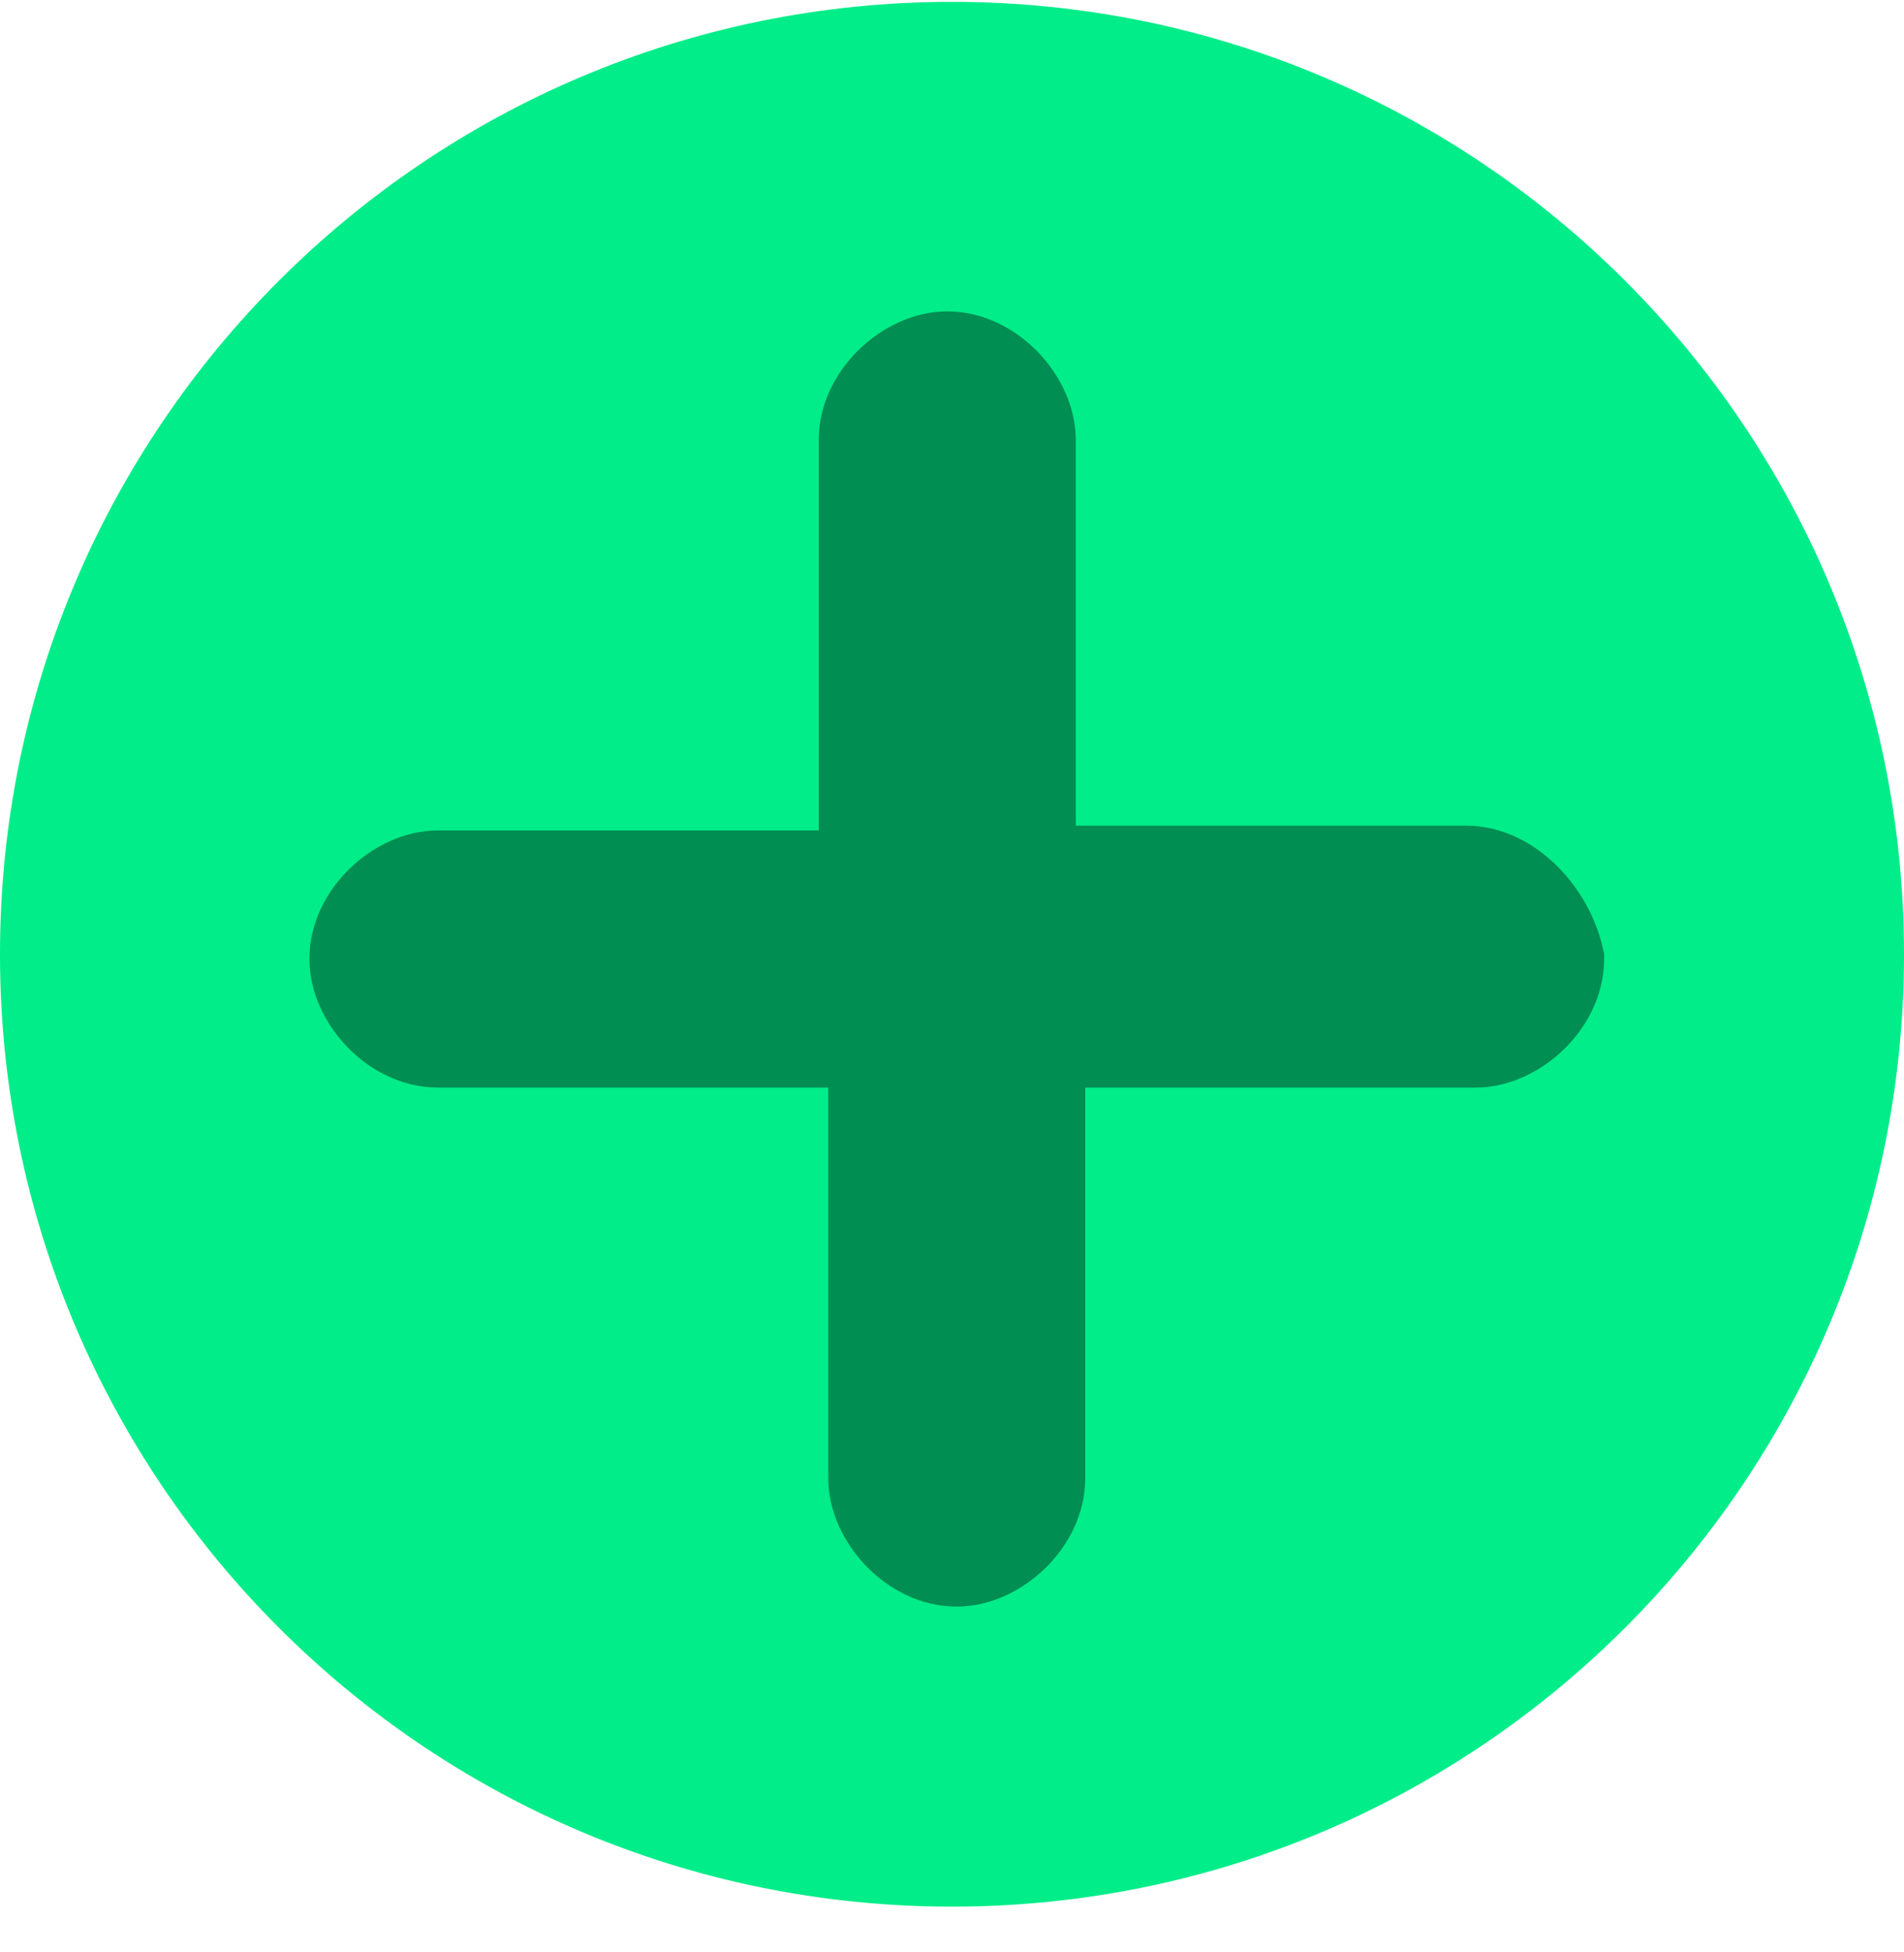 <svg width="40" height="41" viewBox="0 0 40 41" fill="none" xmlns="http://www.w3.org/2000/svg">
<g clip-path="url(#clip0_897_53)">
<path d="M40 20.039C40 8.993 31.046 0.039 20 0.039C8.954 0.039 0 8.993 0 20.039C0 31.085 8.954 40.039 20 40.039C31.046 40.039 40 31.085 40 20.039Z" fill="#00ED89"/>
<mask id="mask0_897_53" style="mask-type:luminance" maskUnits="userSpaceOnUse" x="0" y="0" width="40" height="41">
<path d="M40 20.039C40 8.993 31.046 0.039 20 0.039C8.954 0.039 0 8.993 0 20.039C0 31.085 8.954 40.039 20 40.039C31.046 40.039 40 31.085 40 20.039Z" fill="white"/>
</mask>
<g mask="url(#mask0_897_53)">
<path d="M30.8 17.839H22.1V9.239C22.1 8.681 21.828 8.138 21.448 7.743C21.065 7.345 20.517 7.039 19.9 7.039C19.342 7.039 18.799 7.311 18.403 7.691C18.005 8.074 17.7 8.622 17.7 9.239V17.939H9.2C8.642 17.939 8.099 18.211 7.703 18.591C7.305 18.974 7 19.522 7 20.139C7 20.697 7.272 21.24 7.652 21.636C8.035 22.034 8.583 22.339 9.2 22.339H17.9V31.039C17.9 31.597 18.172 32.14 18.552 32.536C18.935 32.934 19.483 33.239 20.1 33.239C20.658 33.239 21.201 32.967 21.597 32.587C21.995 32.204 22.3 31.656 22.3 31.039V22.339H31C31.558 22.339 32.101 22.067 32.497 21.687C32.895 21.304 33.2 20.756 33.2 20.139V20.084L33.188 20.031C33.067 19.484 32.768 18.95 32.366 18.548C31.965 18.147 31.42 17.839 30.8 17.839Z" fill="#008E52" stroke="#008E52"/>
</g>
</g>
<defs>
<clipPath id="clip0_897_53">
<rect width="40" height="41" fill="white"/>
</clipPath>
</defs>
</svg>
